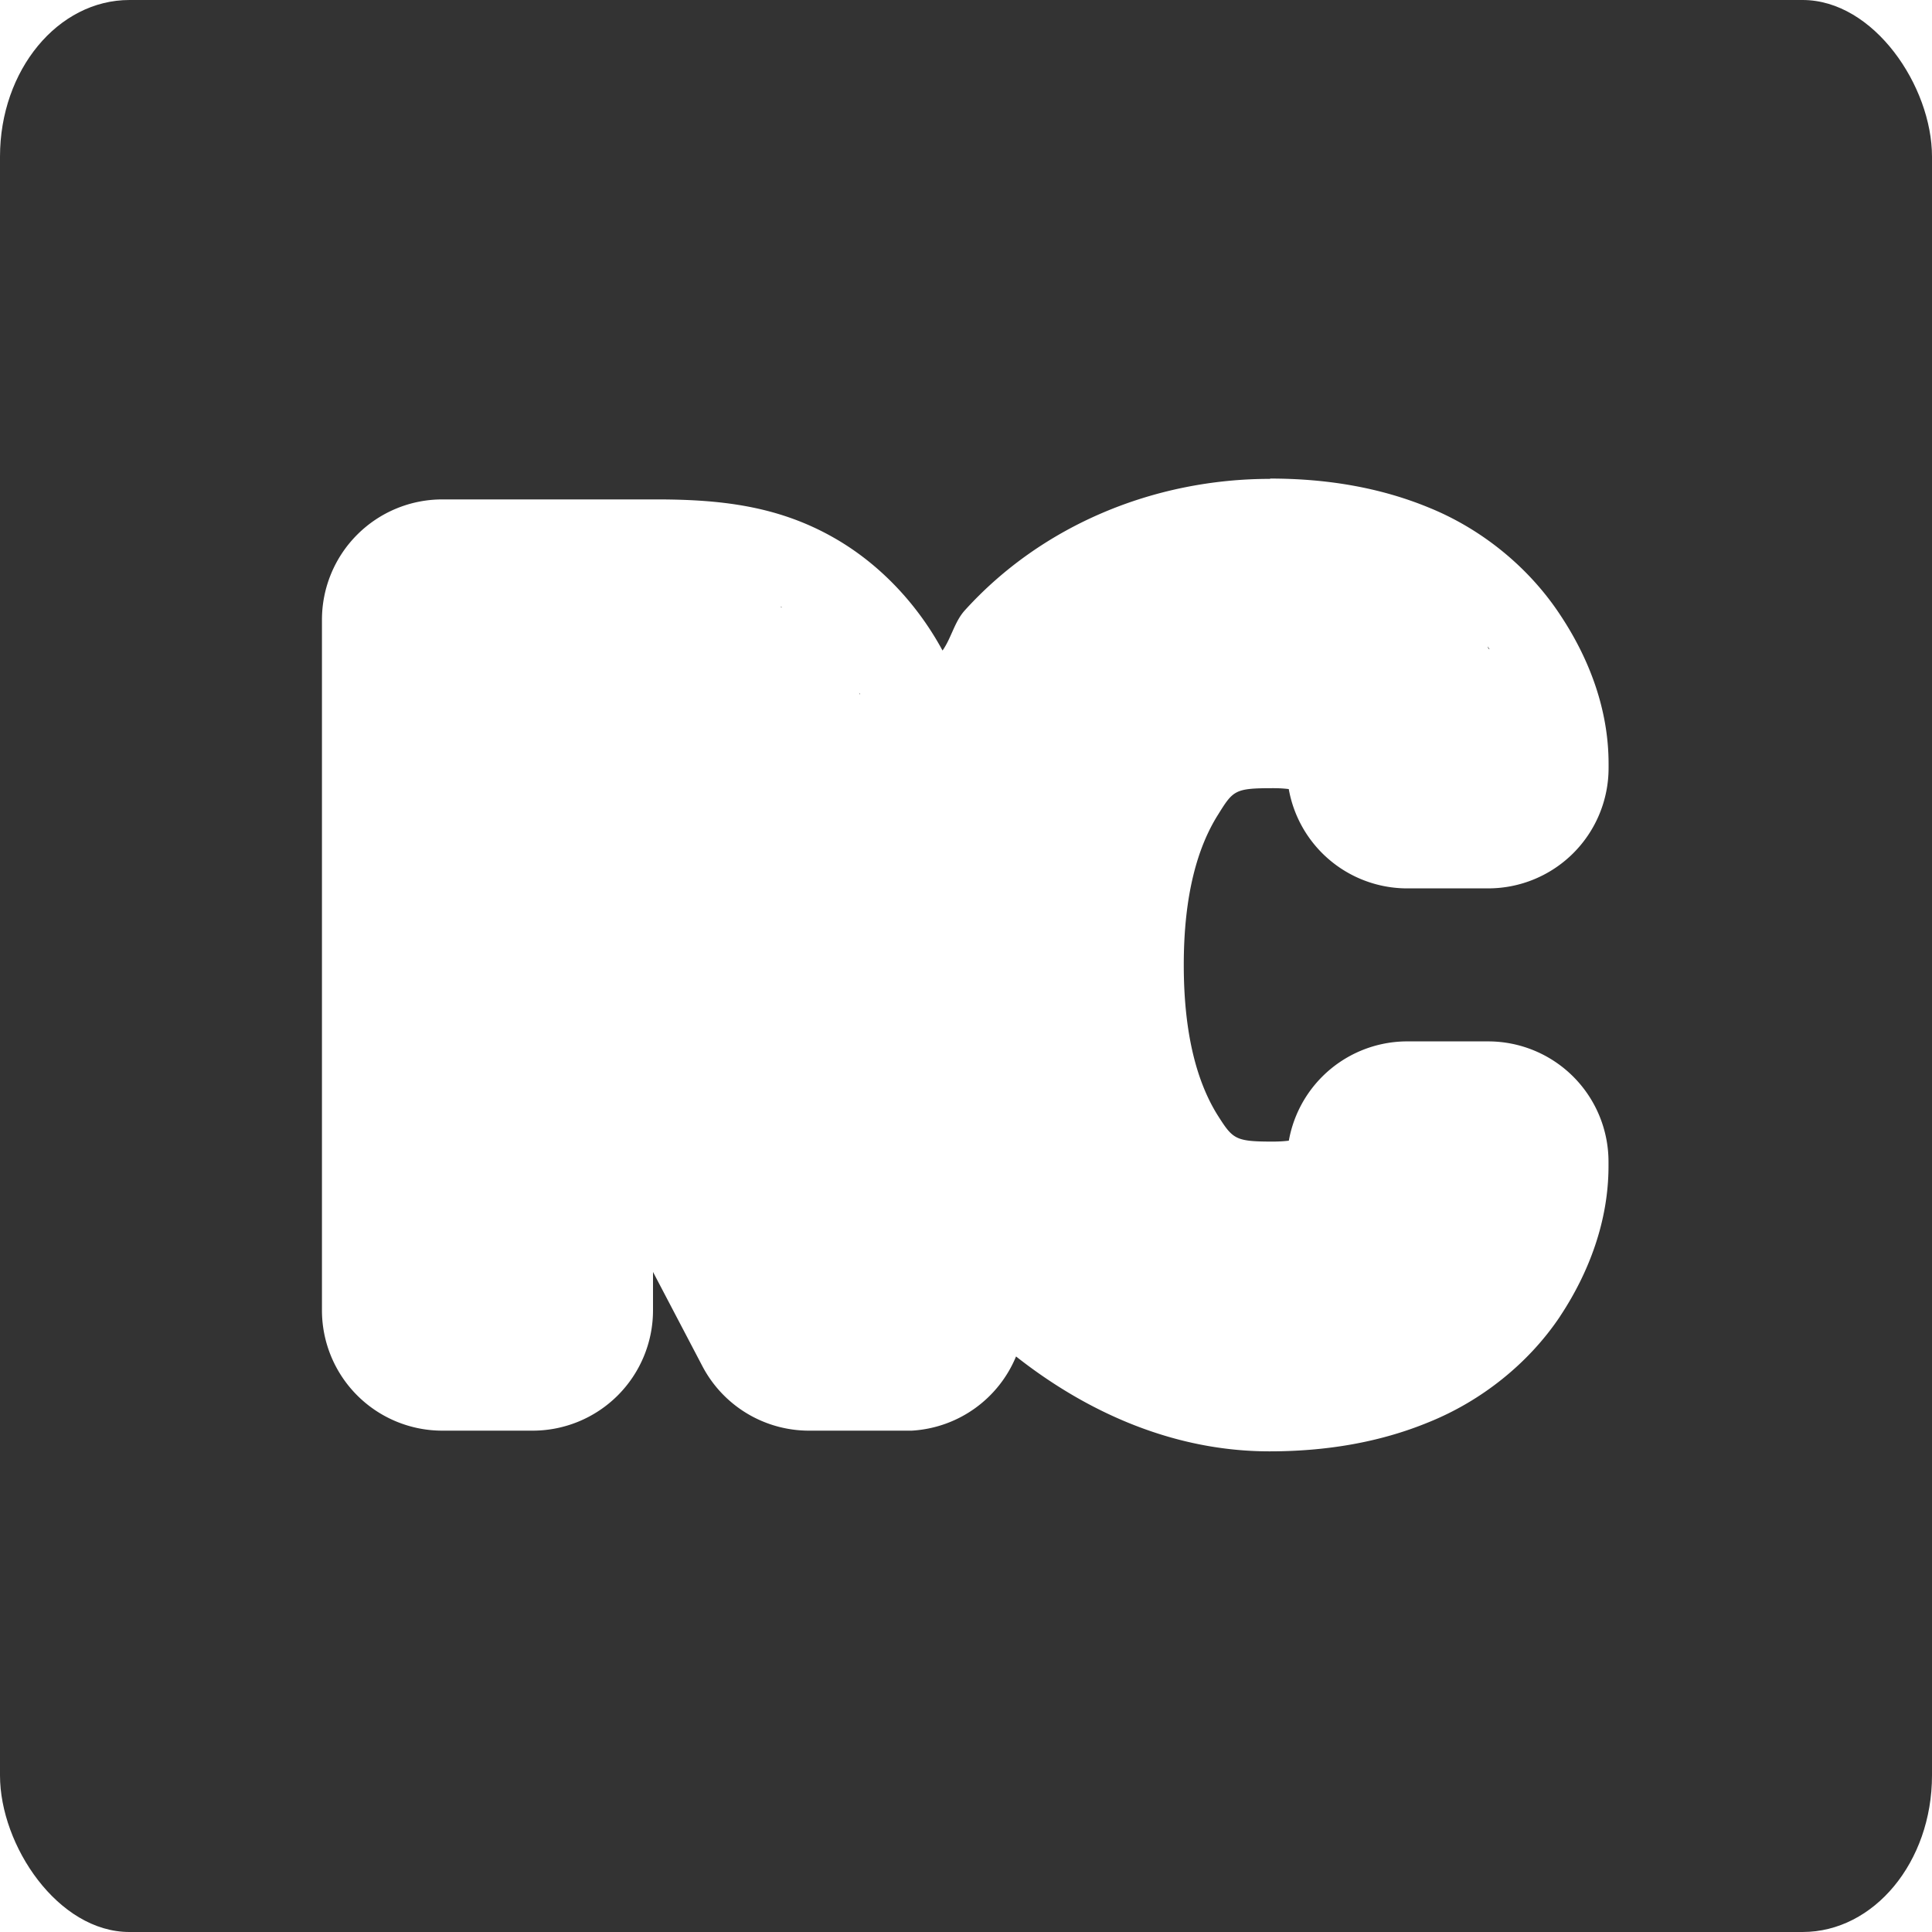 <?xml version="1.0" encoding="UTF-8" standalone="no"?>
<!-- Created with Inkscape (http://www.inkscape.org/) -->

<svg
   width="48mm"
   height="48mm"
   viewBox="0 0 48 48"
   version="1.1"
   id="svg1"
   xmlns="http://www.w3.org/2000/svg"
   xmlns:svg="http://www.w3.org/2000/svg">
  <defs
     id="defs1">
    <filter
       style="color-interpolation-filters:sRGB"
       id="filter10"
       x="-0.001"
       y="-0.001"
       width="1.001"
       height="1.001">
      <feGaussianBlur
         stdDeviation="0.003"
         id="feGaussianBlur10" />
    </filter>
  </defs>
  <g
     id="layer1"
     transform="translate(-67.173,-74.258)">
    <rect
       style="fill:#333333;fill-opacity:1;stroke:none;stroke-width:1.769;stroke-linejoin:round;stroke-dasharray:none;stroke-opacity:1"
       id="rect10"
       width="48"
       height="48"
       x="67.173"
       y="74.258"
       rx="3.216"
       ry="3.891" />
    <path
       style="color:#000000;-inkscape-font-specification:'Apple Symbols, Normal';fill:#ffffff;stroke-linecap:round;stroke-linejoin:round;-inkscape-stroke:none;filter:url(#filter10)"
       d="m 89.981,91.842 c -1.535,0 -3.015,0.615 -4.029,1.736 -0.136,0.151 -0.177,0.365 -0.293,0.529 -0.327,-0.605 -0.823,-1.14 -1.43,-1.486 -0.743,-0.425 -1.504,-0.508 -2.35,-0.508 h -2.82 a 1.588,1.588 0 0 0 -1.588,1.588 v 9.111 a 1.588,1.588 0 0 0 1.588,1.588 H 80.251 a 1.588,1.588 0 0 0 1.588,-1.588 v -0.506 l 0.652,1.244 a 1.588,1.588 0 0 0 1.406,0.85 h 1.355 a 1.588,1.588 0 0 0 1.377,-0.979 c 0.955,0.752 2.1,1.252 3.344,1.252 0.735,0 1.445,-0.114 2.102,-0.385 0.691,-0.279 1.313,-0.771 1.73,-1.393 a 1.588,1.588 0 0 0 0.006,-0.01 c 0.376,-0.569 0.635,-1.25 0.635,-1.974 v -0.059 a 1.588,1.588 0 0 0 -1.586,-1.588 h -1.092 a 1.588,1.588 0 0 0 -1.564,1.564 c 0.031,-0.088 0.077,-0.204 0.049,-0.176 0.188,-0.184 0.179,-0.066 -0.238,-0.066 -0.5,0 -0.526,-0.033 -0.73,-0.354 -0.258,-0.416 -0.443,-1.039 -0.443,-1.977 0,-0.929 0.184,-1.551 0.445,-1.971 a 1.588,1.588 0 0 0 0.004,-0.006 c 0.204,-0.329 0.222,-0.355 0.734,-0.355 0.211,0 0.318,0.033 0.338,0.041 0.007,0.003 -0.062,-0.051 -0.111,-0.105 -0.011,-0.02 -0.032,-0.101 -0.049,-0.18 a 1.588,1.588 0 0 0 1.566,1.566 h 1.092 a 1.588,1.588 0 0 0 1.586,-1.588 v -0.057 c 0,-0.724 -0.261,-1.393 -0.633,-1.955 -0.414,-0.633 -1.039,-1.141 -1.738,-1.424 -0.655,-0.27 -1.362,-0.383 -2.094,-0.383 z m -6.459,1.684 0.021,0.014 c -0.004,-0.003 -0.008,7.7e-4 -0.012,-0.002 -0.004,-0.003 -0.006,-0.009 -0.01,-0.012 z m 9.33,0.527 0.027,0.041 c -0.005,-0.007 -0.015,-0.009 -0.02,-0.016 -6.72e-4,-9.8e-4 6.74e-4,-0.003 0,-0.004 -0.004,-0.006 -0.004,-0.015 -0.008,-0.021 z m -8.293,0.609 0.014,0.027 c -0.002,-0.004 -0.008,-0.006 -0.01,-0.01 -0.003,-0.005 -9.88e-4,-0.012 -0.004,-0.018 z"
       id="path12"
       transform="matrix(1.883,0,0,1.883,-70.706,-86.783)" />
  </g>
</svg>
